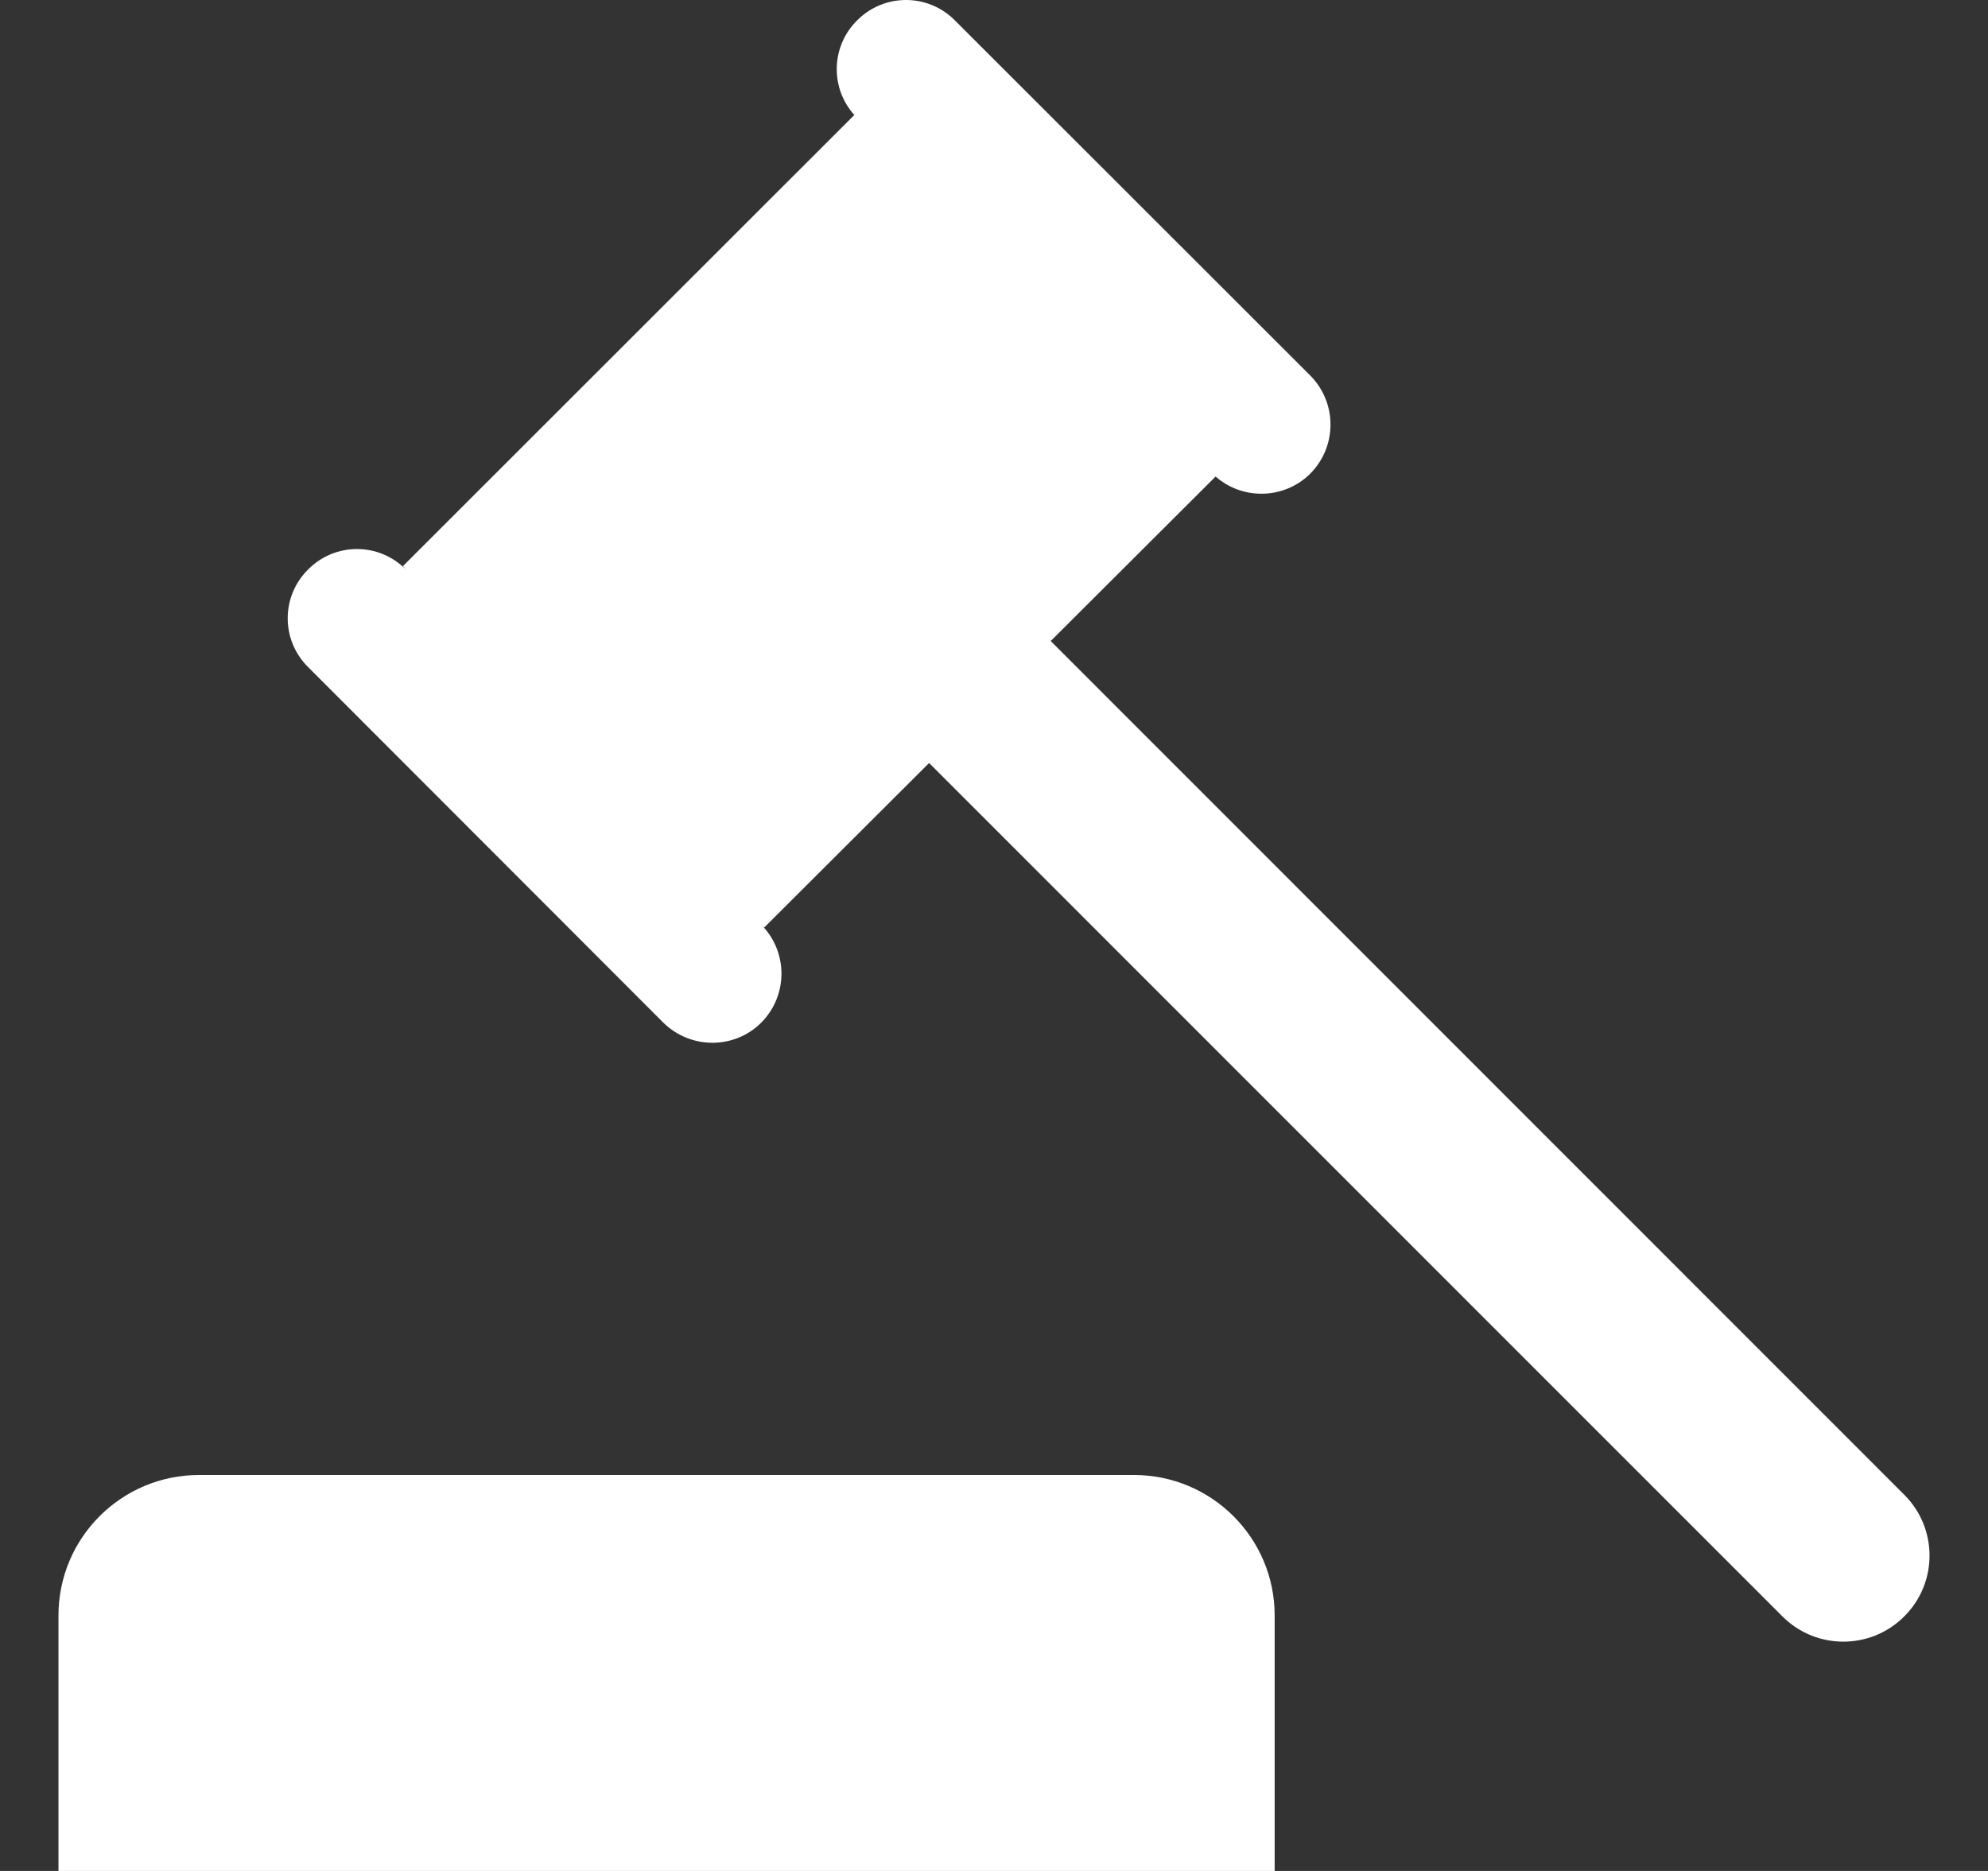 <svg width="17" height="16" viewBox="0 0 17 16" fill="none" xmlns="http://www.w3.org/2000/svg">
<rect x="0" y="0" width="17" height="16" fill="#333333" stroke="none"/>
<path d="M9.698 12.614H1.701C1.038 12.614 0.5 13.152 0.5 13.815V16H10.9V13.815C10.9 13.152 10.361 12.614 9.698 12.614Z" fill="white"/>
<path d="M16.284 12.783L8.985 5.482L10.395 4.075C10.627 4.28 10.985 4.27 11.205 4.05C11.435 3.817 11.435 3.445 11.205 3.212L8.165 0.174C7.935 -0.058 7.56 -0.058 7.33 0.174C7.097 0.404 7.097 0.779 7.33 1.009L7.305 0.984L3.445 4.842L3.47 4.87C3.24 4.637 2.865 4.637 2.635 4.87C2.402 5.1 2.402 5.475 2.635 5.705L5.672 8.745C5.905 8.975 6.28 8.975 6.51 8.745C6.74 8.513 6.74 8.14 6.51 7.908L6.535 7.932L7.945 6.525L15.242 13.823C15.529 14.111 15.997 14.111 16.284 13.823C16.572 13.536 16.572 13.07 16.284 12.783Z" fill="white"/>
</svg>
